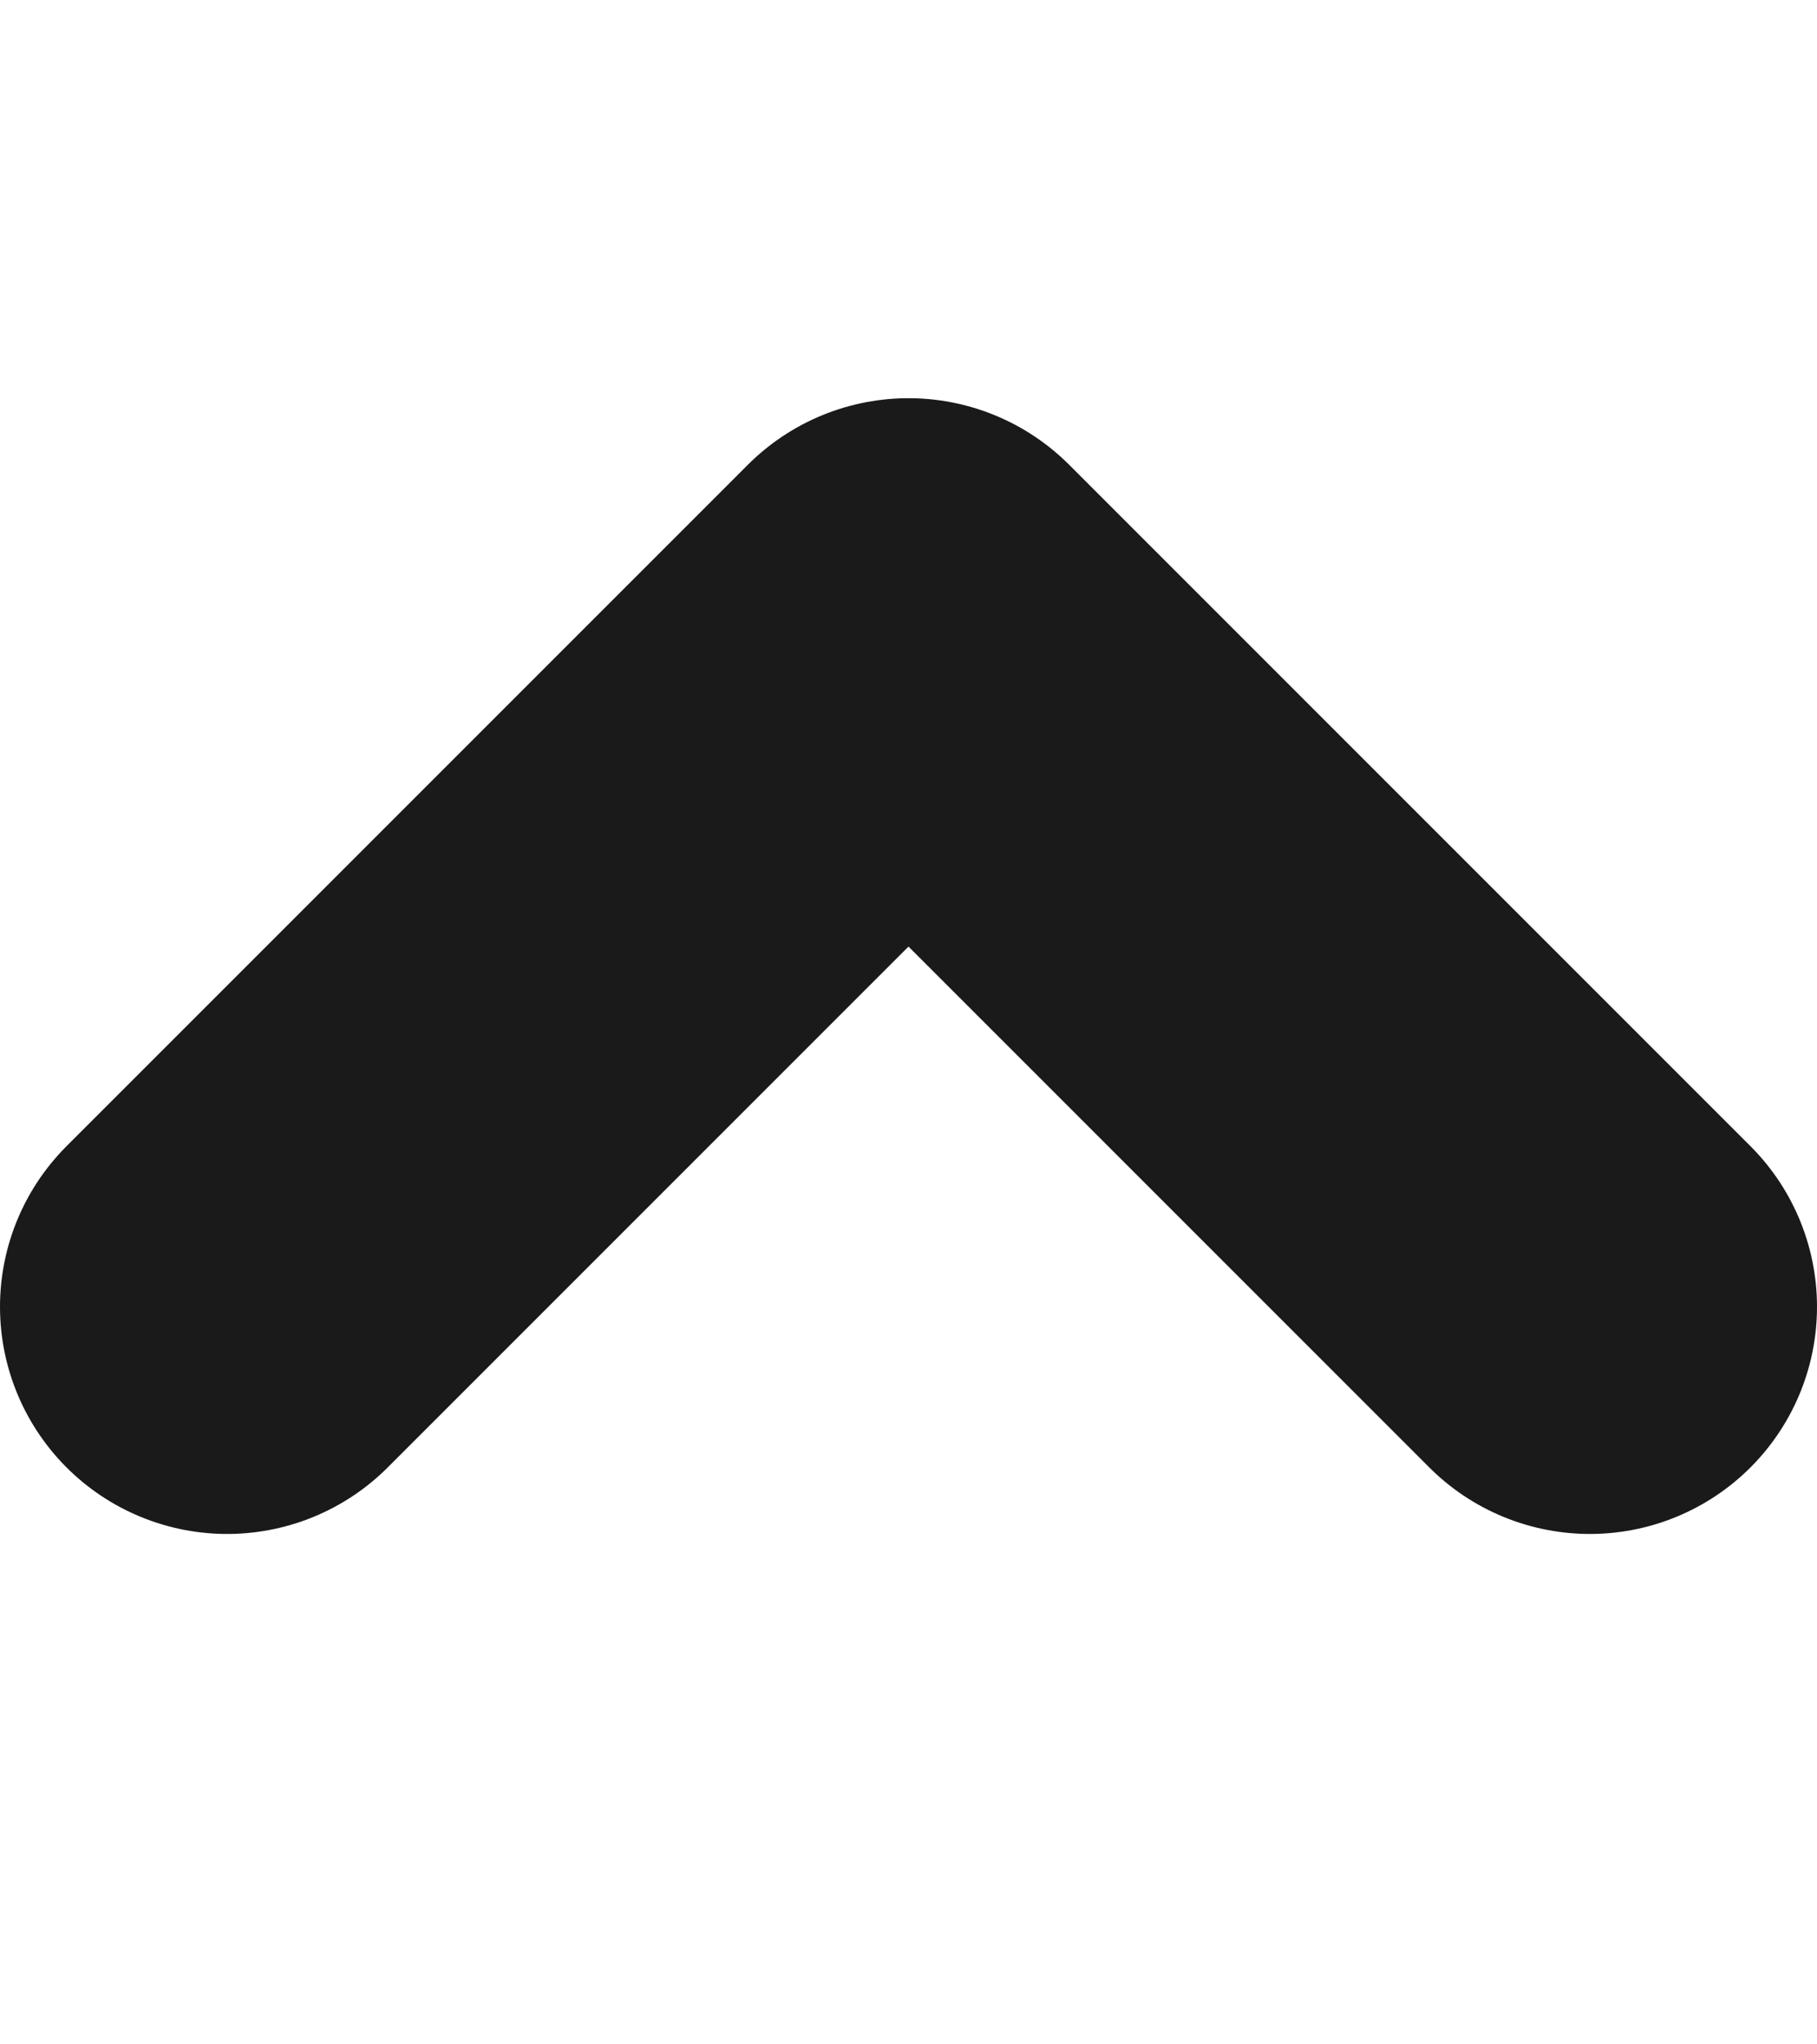 <svg width="8" height="9" viewBox="0 0 8 9" fill="none" xmlns="http://www.w3.org/2000/svg">
<path d="M1 5.753L4 2.753L7 5.753" stroke="#1A1A1A" stroke-width="2" stroke-linecap="round" stroke-linejoin="round"/>
</svg>
